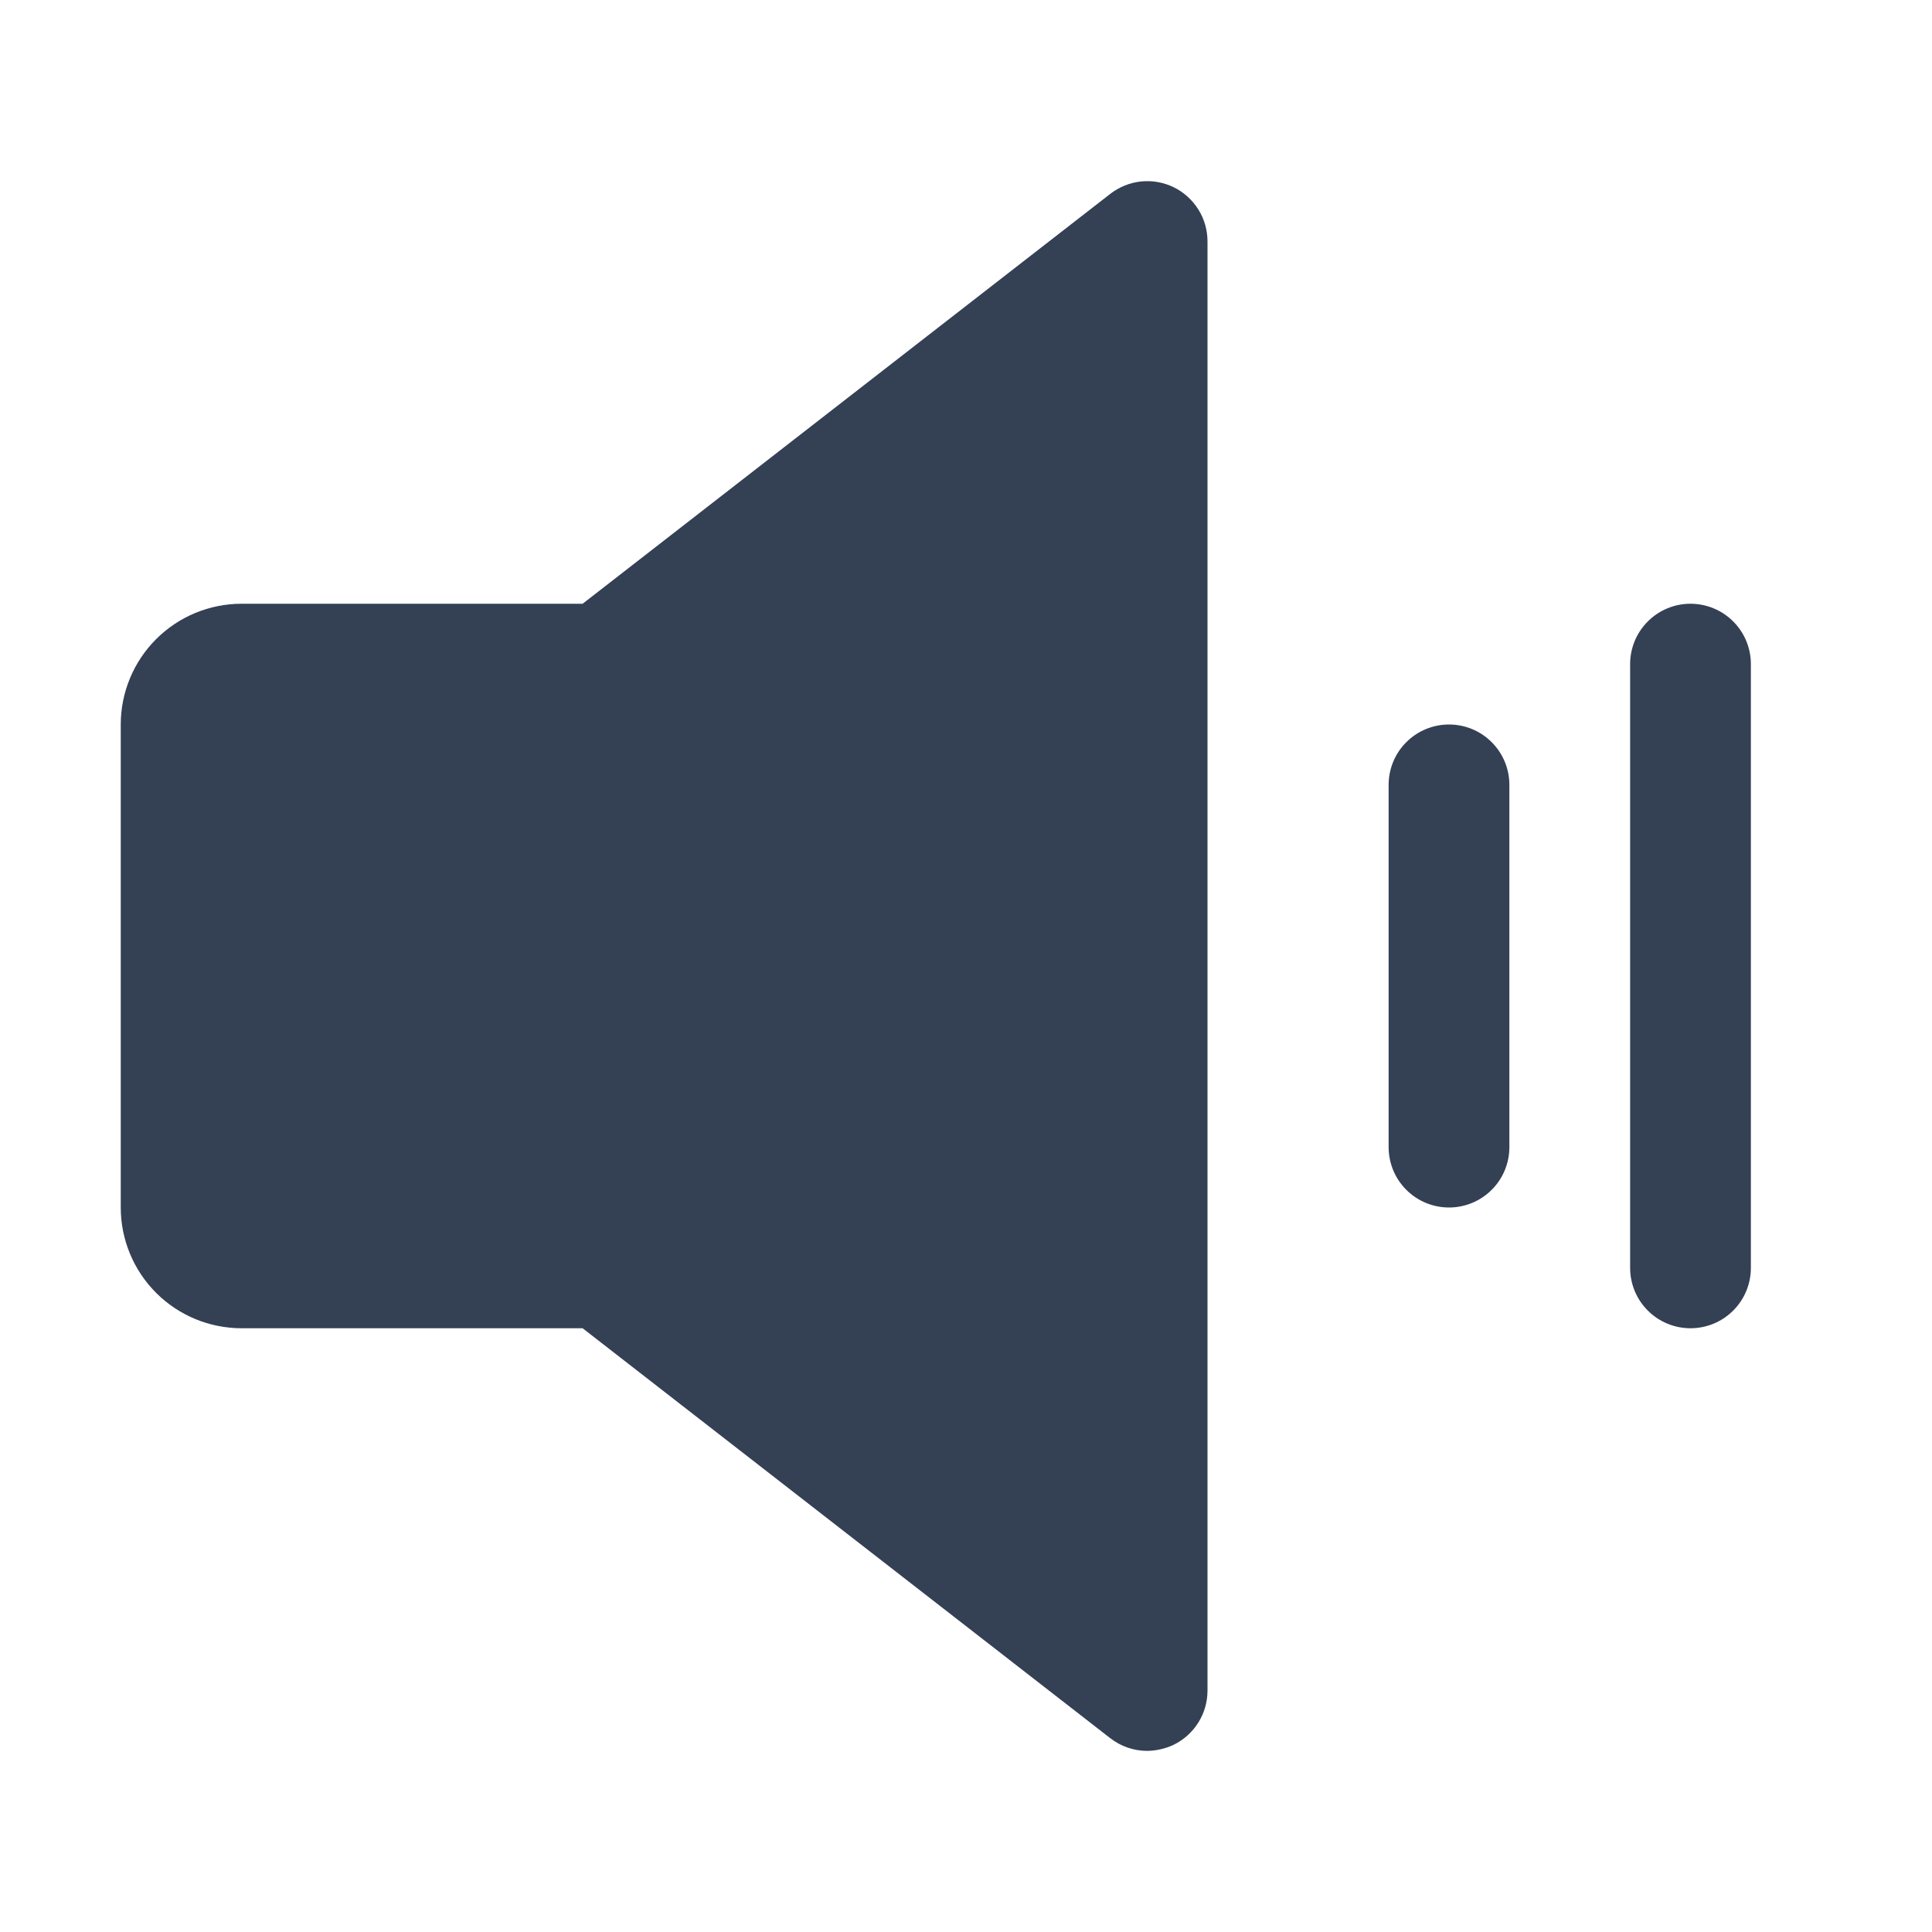 <svg width="32" height="32" viewBox="0 0 32 32" fill="none" xmlns="http://www.w3.org/2000/svg">
<path d="M19.438 3.1C19.269 3.019 19.082 2.986 18.896 3.006C18.711 3.026 18.535 3.098 18.387 3.213L9.65 10H4C3.47 10 2.961 10.211 2.586 10.586C2.211 10.961 2 11.47 2 12V20C2 20.53 2.211 21.039 2.586 21.414C2.961 21.789 3.47 22 4 22H9.65L18.387 28.788C18.562 28.925 18.778 29 19 29C19.151 28.998 19.3 28.964 19.438 28.9C19.606 28.818 19.748 28.69 19.848 28.531C19.948 28.372 20 28.188 20 28V4C20 3.812 19.948 3.628 19.848 3.469C19.748 3.31 19.606 3.182 19.438 3.1Z" fill="#344054"/>
<path d="M24 12C23.735 12 23.48 12.105 23.293 12.293C23.105 12.48 23 12.735 23 13V19C23 19.265 23.105 19.52 23.293 19.707C23.48 19.895 23.735 20 24 20C24.265 20 24.52 19.895 24.707 19.707C24.895 19.52 25 19.265 25 19V13C25 12.735 24.895 12.48 24.707 12.293C24.52 12.105 24.265 12 24 12Z" fill="#344054"/>
<path d="M28 10C27.735 10 27.48 10.105 27.293 10.293C27.105 10.48 27 10.735 27 11V21C27 21.265 27.105 21.52 27.293 21.707C27.48 21.895 27.735 22 28 22C28.265 22 28.52 21.895 28.707 21.707C28.895 21.52 29 21.265 29 21V11C29 10.735 28.895 10.48 28.707 10.293C28.52 10.105 28.265 10 28 10Z" fill="#344054"/>
</svg>
